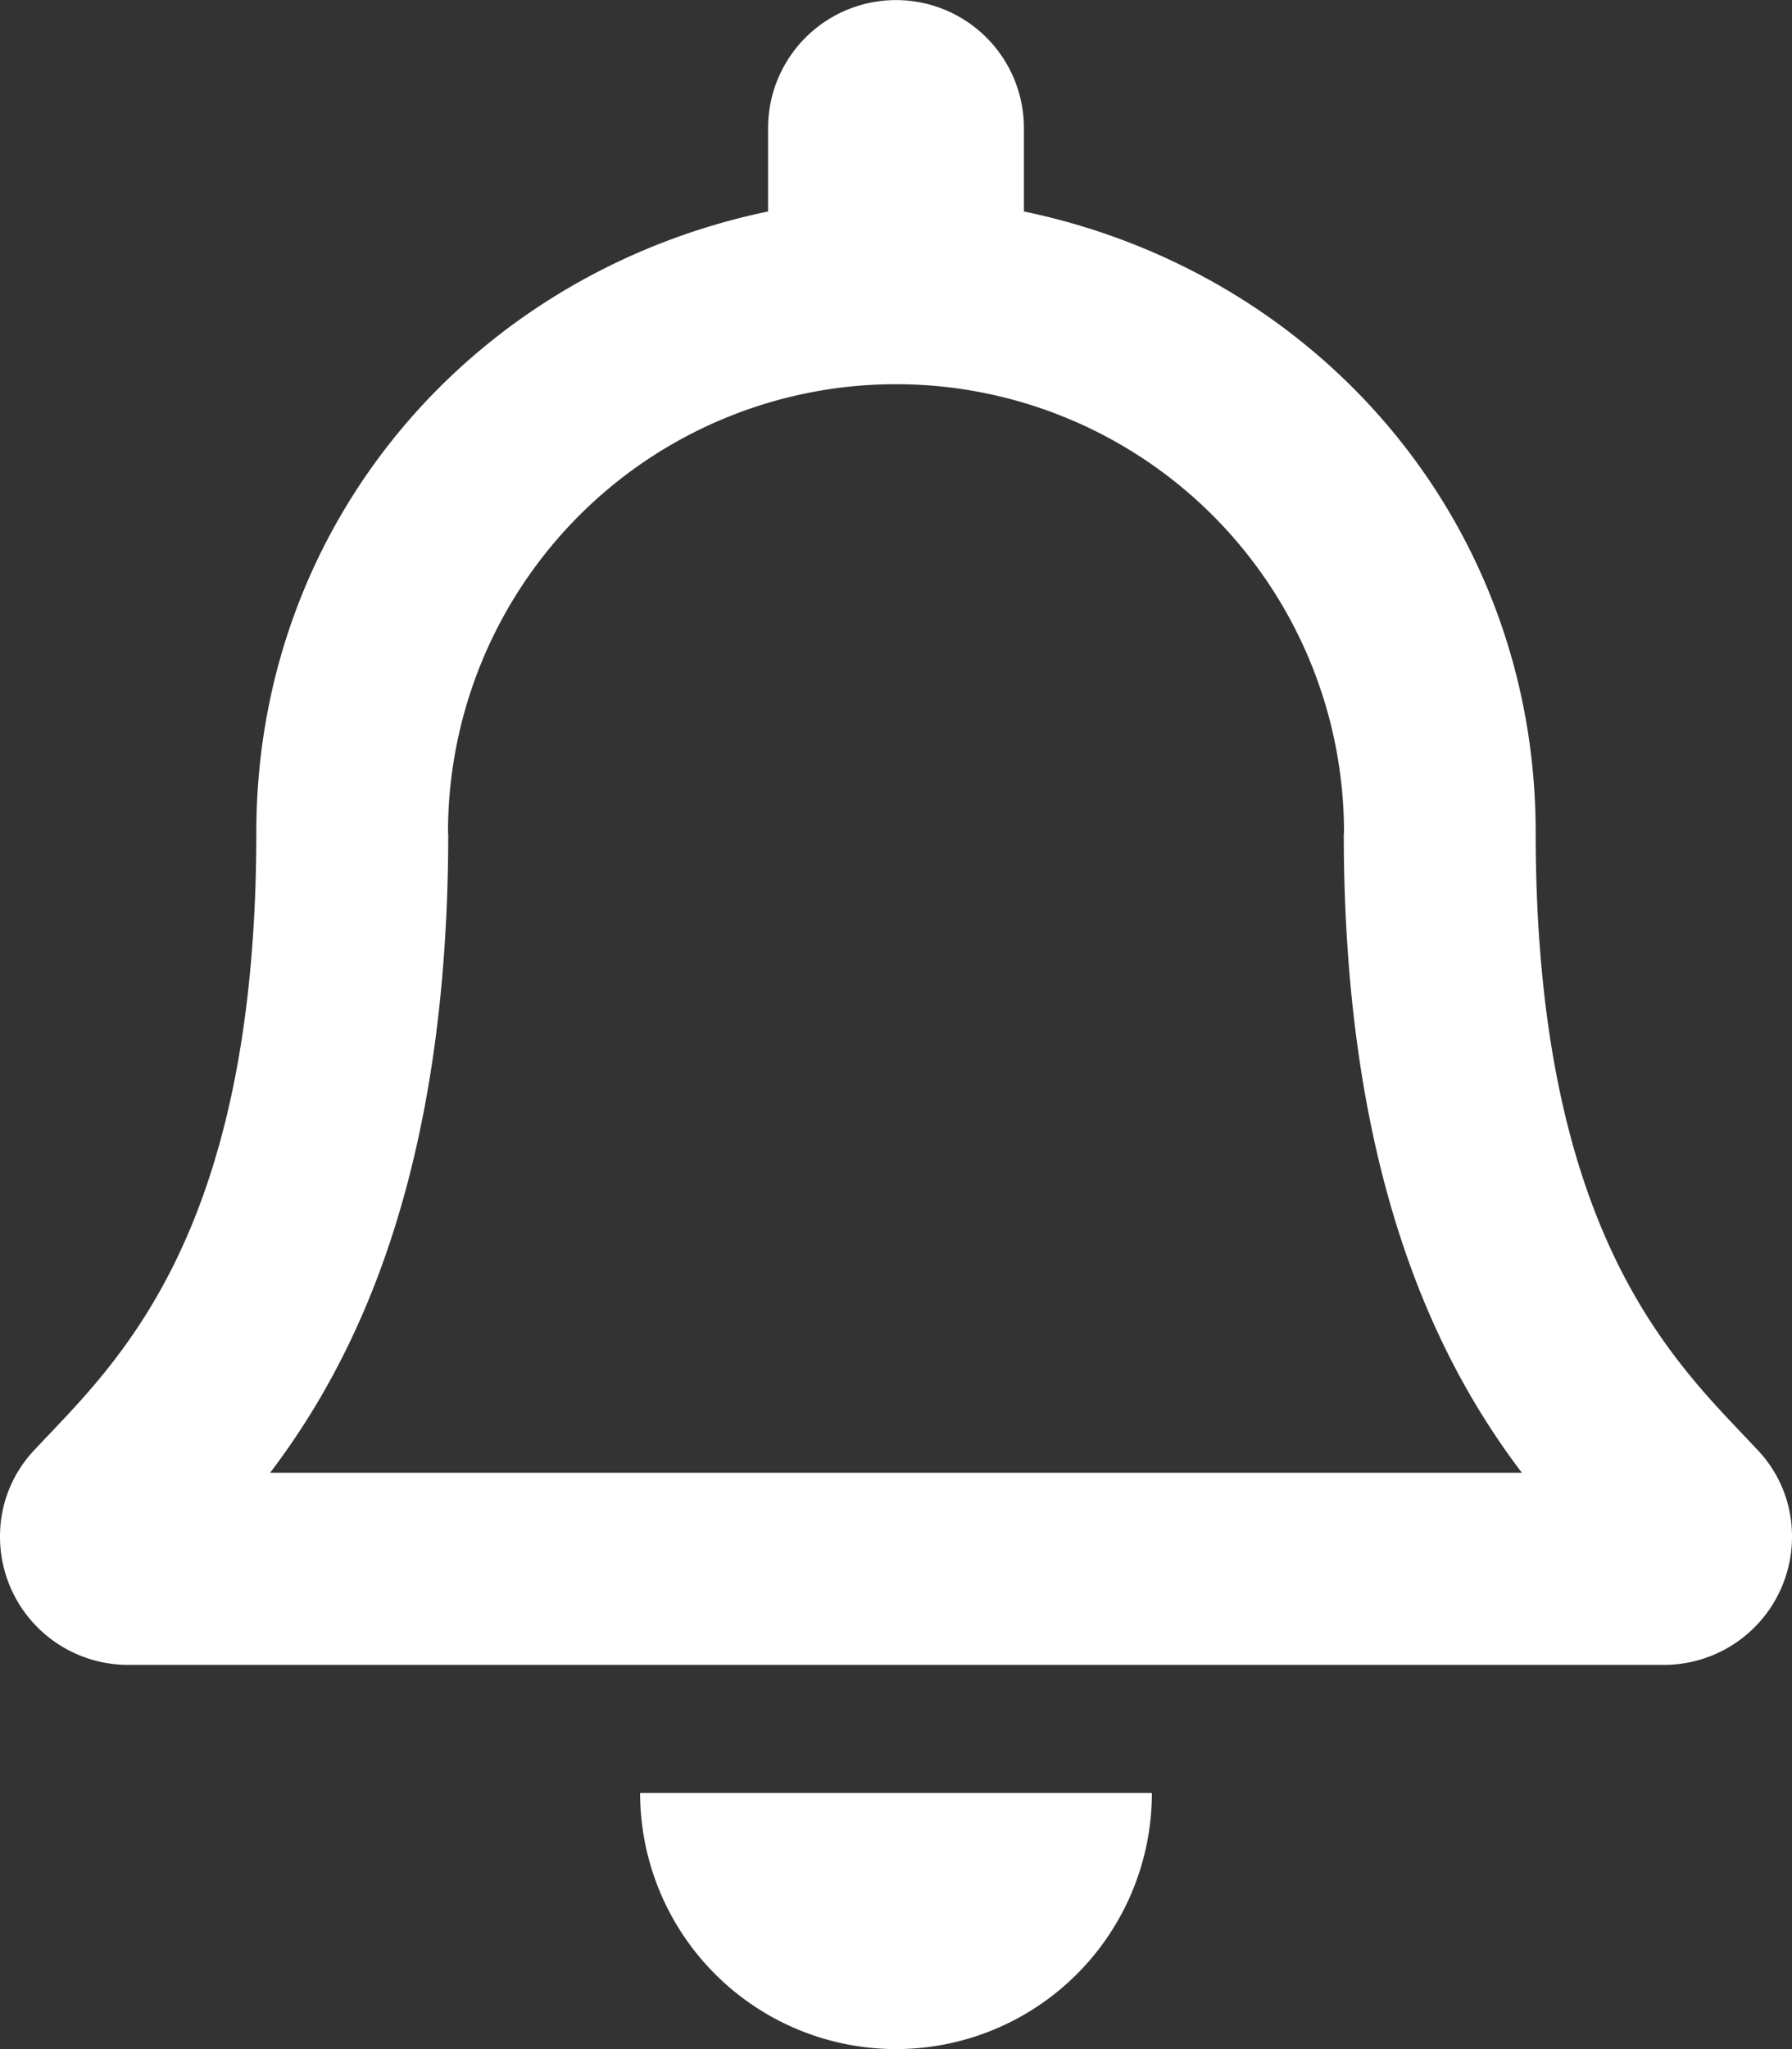 <svg xmlns="http://www.w3.org/2000/svg" viewBox="1303 -106 314.493 359.419">
  <rect x="1303" y="-106" width="314.493" height="359.419" fill="#333333" stroke="none"/>
  <defs>
    <style>
      .cls-1 {
        fill: #fff;
      }
    </style>
  </defs>
  <path id="bell-regular" class="cls-1" d="M308.447,254.324c-13.562-14.573-38.939-36.5-38.939-108.31,0-54.545-38.244-98.208-89.813-108.921V22.464a22.45,22.45,0,1,0-44.9,0V37.093C83.228,47.806,44.983,91.469,44.983,146.014c0,71.814-25.377,93.737-38.939,108.31A21.933,21.933,0,0,0,0,269.564a22.484,22.484,0,0,0,22.534,22.464H291.958a22.479,22.479,0,0,0,22.534-22.464,21.921,21.921,0,0,0-6.044-15.24ZM47.405,258.332c14.9-19.635,31.182-52.179,31.26-111.911,0-.14-.042-.267-.042-.407a78.623,78.623,0,0,1,157.246,0c0,.14-.042.267-.042.407.077,59.739,16.363,92.284,31.26,111.911Zm109.84,101.087a44.919,44.919,0,0,0,44.906-44.927H112.339A44.92,44.92,0,0,0,157.246,359.419Z" transform="translate(1303.001 -106)"/>
</svg>
